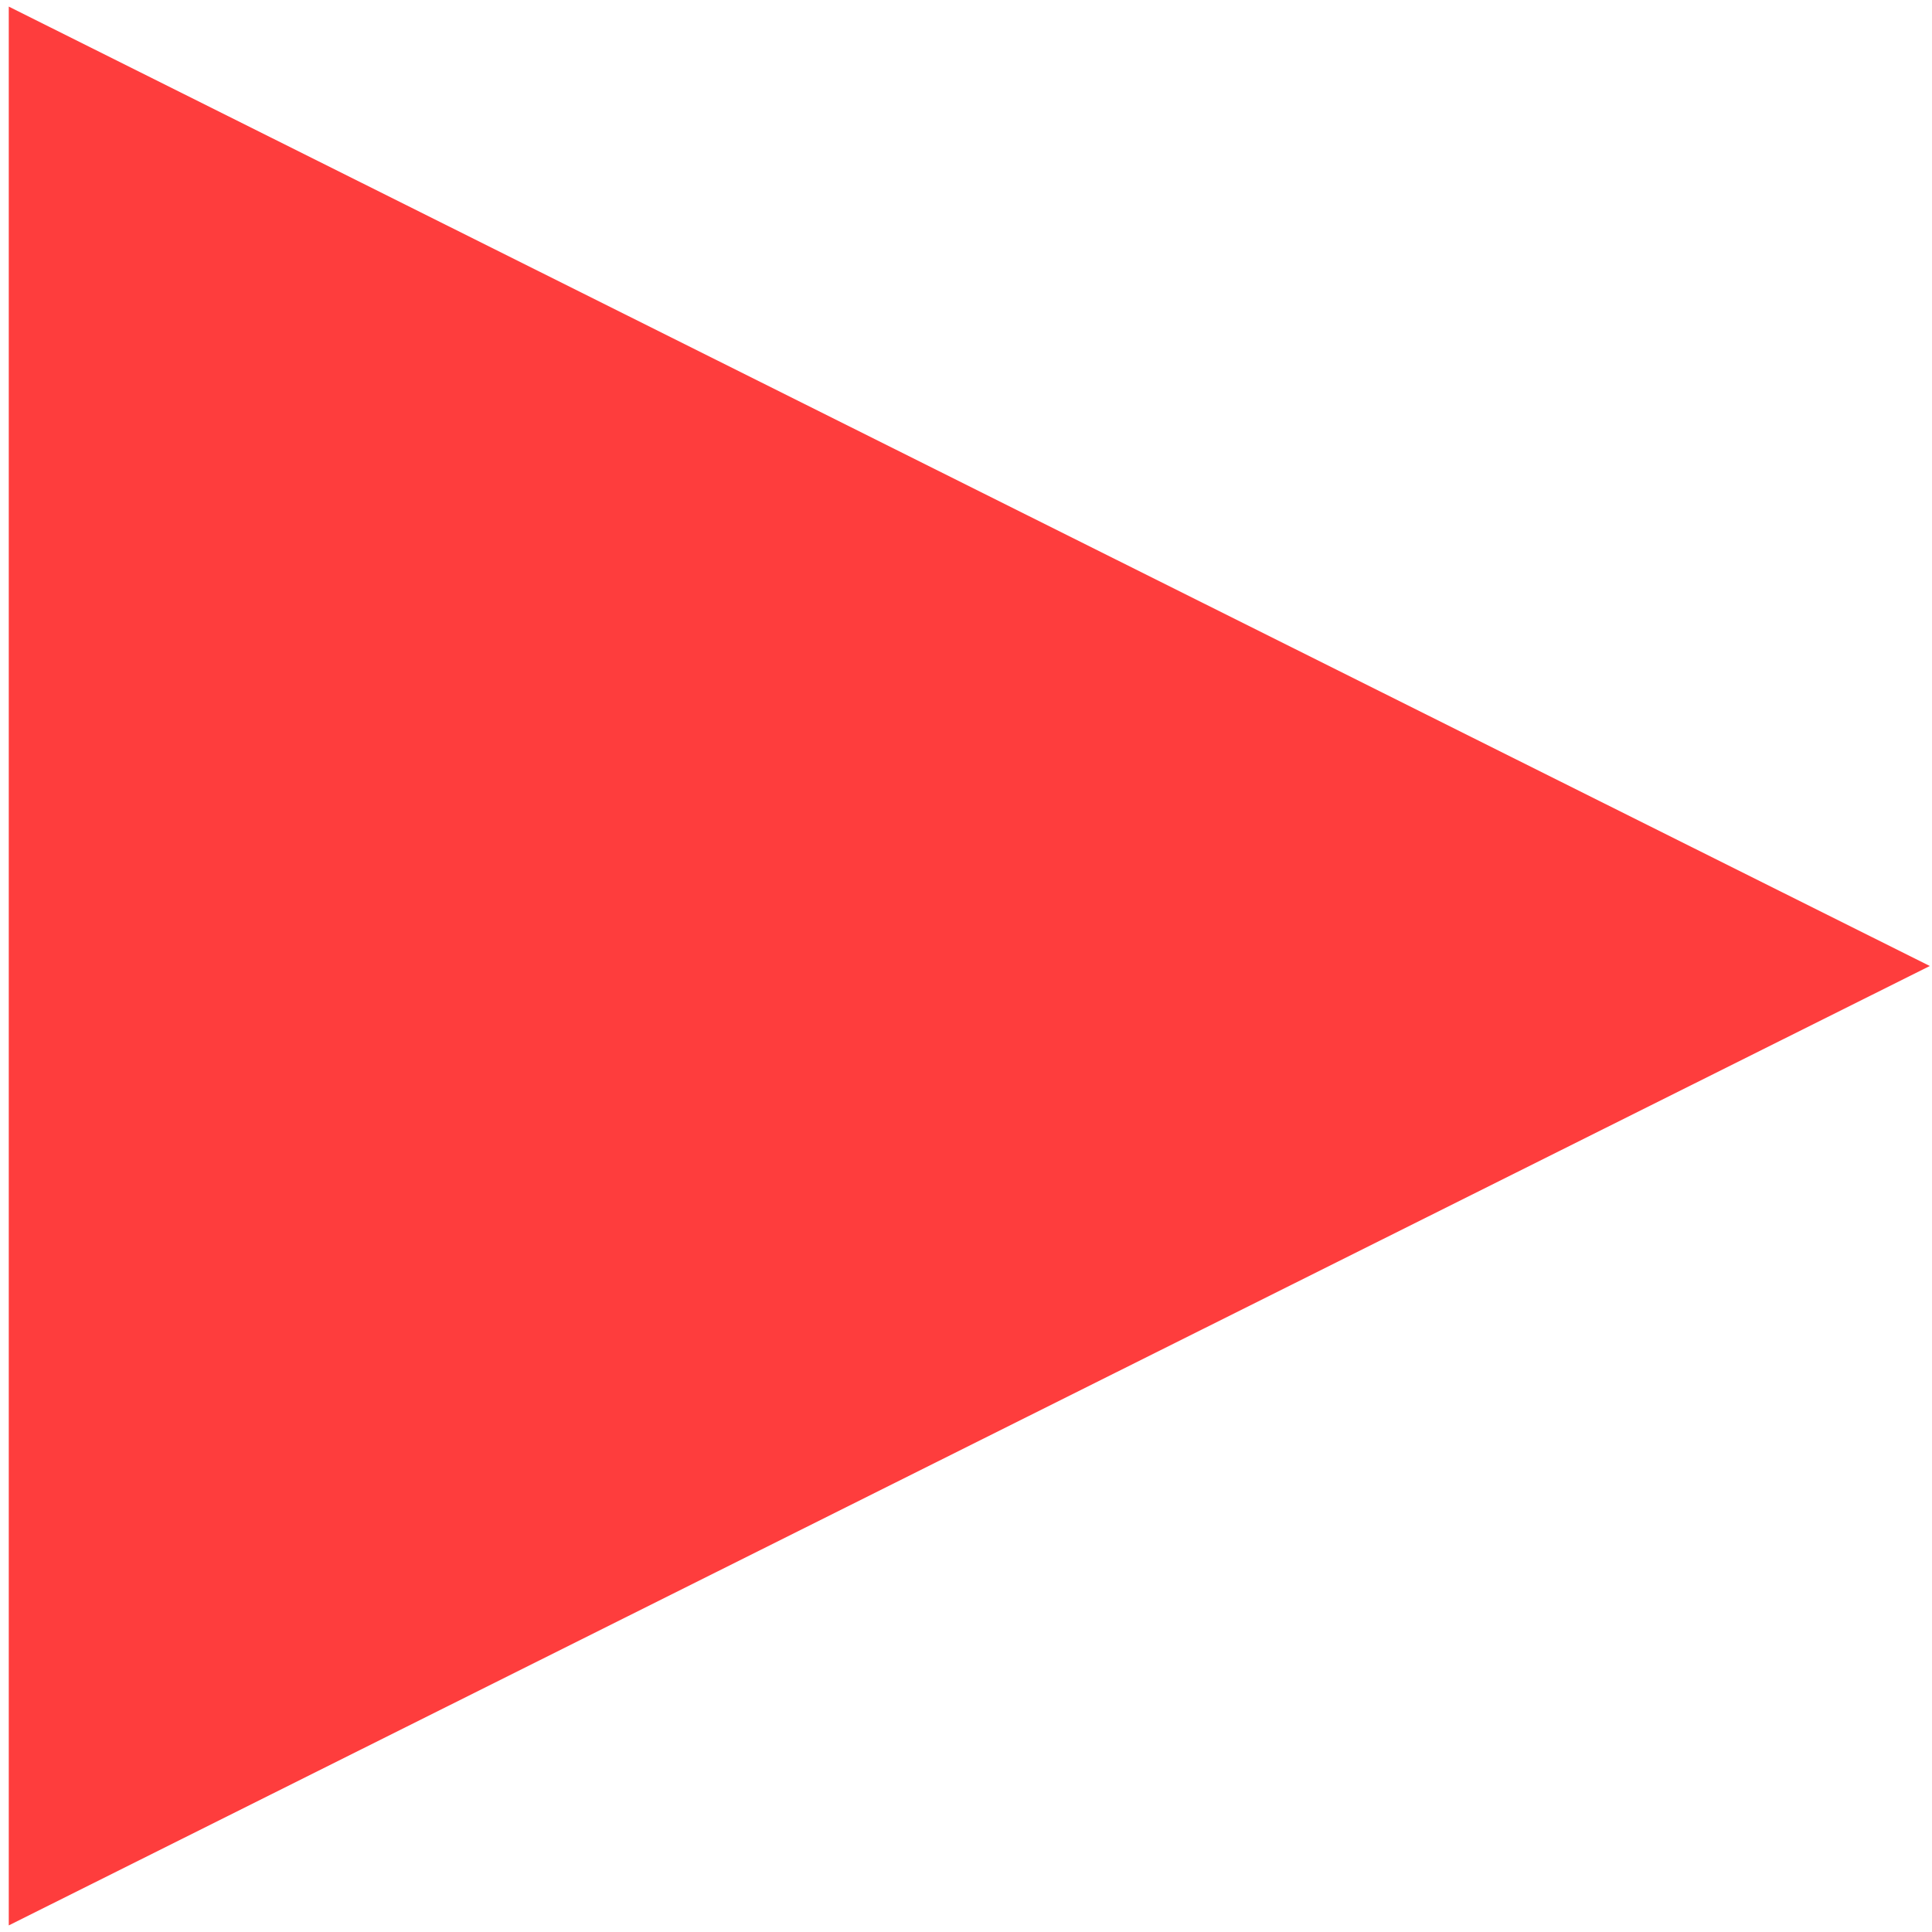 <?xml version="1.0" encoding="UTF-8"?>
<svg width="65px" height="65px" viewBox="0 0 65 65" version="1.1" xmlns="http://www.w3.org/2000/svg" xmlns:xlink="http://www.w3.org/1999/xlink">
    <!-- Generator: Sketch 43.2 (39069) - http://www.bohemiancoding.com/sketch -->
    <title>Hopscotch_icons-02</title>
    <desc>Created with Sketch.</desc>
    <defs></defs>
    <g id="Page-1" stroke="none" stroke-width="1" fill="none" fill-rule="evenodd">
        <g id="Hopscotch_icons-02" fill-rule="nonzero" fill="#FE3D3D">
            <polygon id="Shape" points="0.295 0.222 0.295 64.778 64.926 32.5"></polygon>
        </g>
    </g>
</svg>